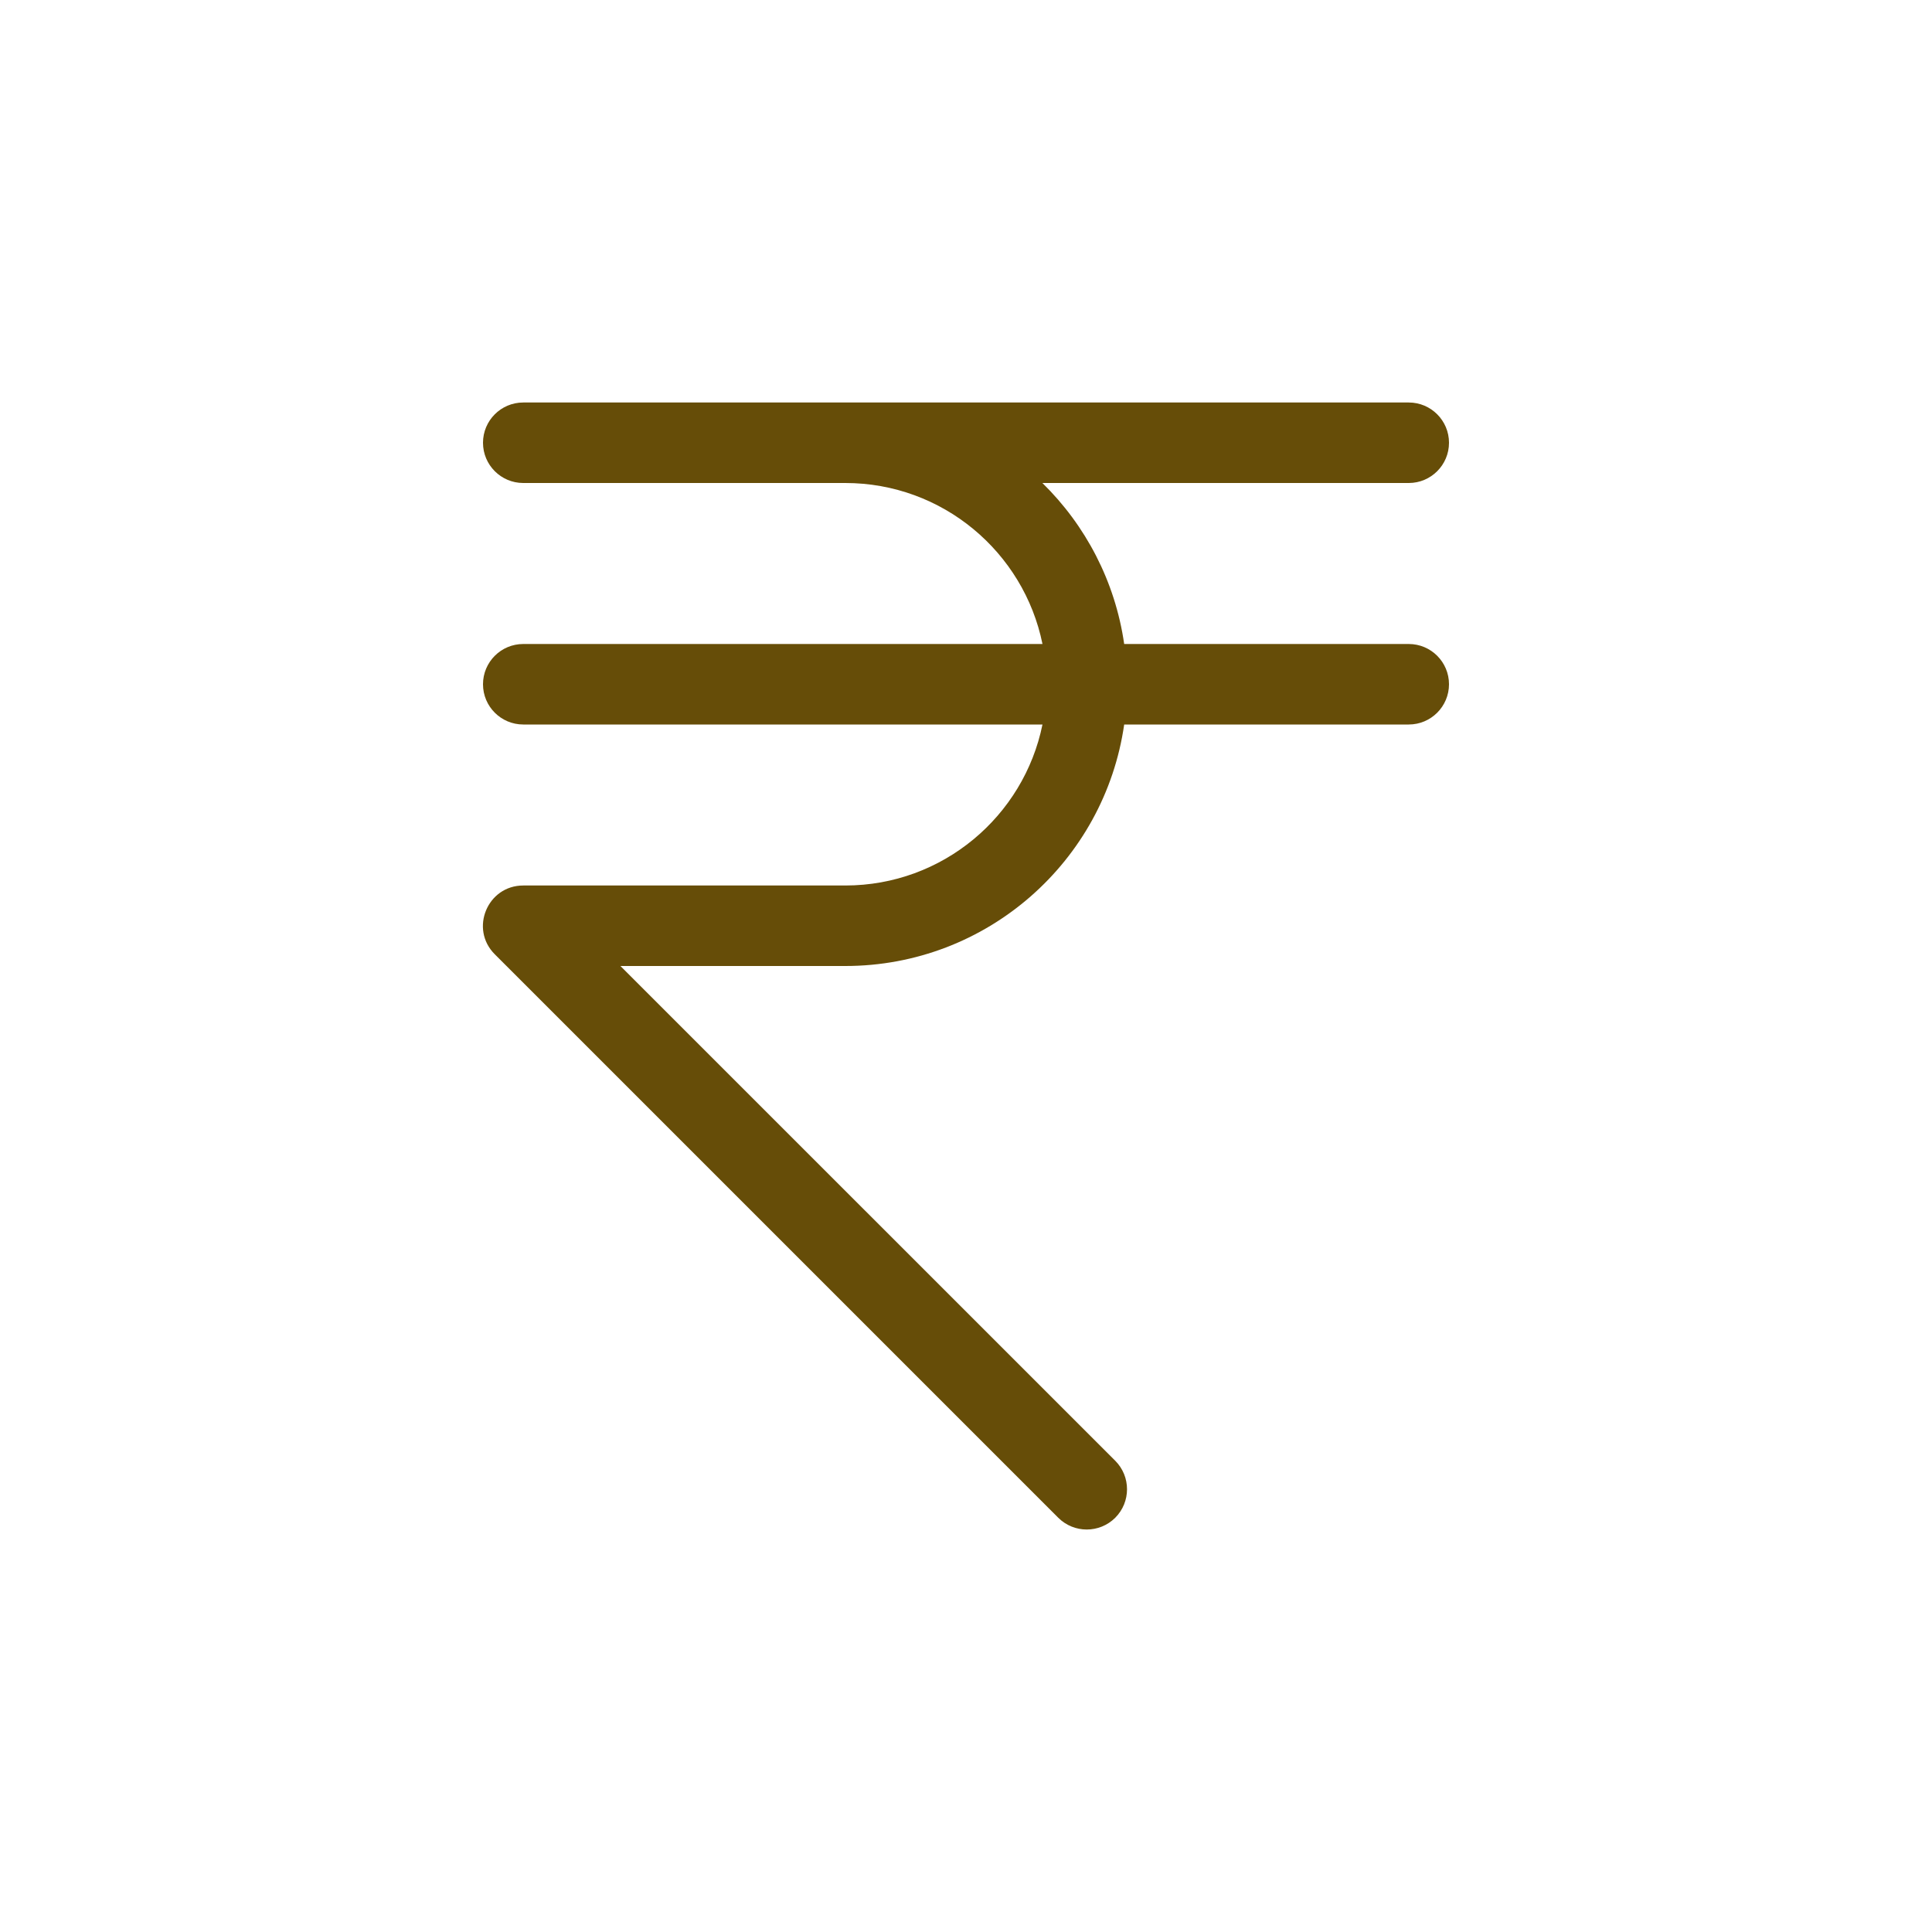 <svg xmlns="http://www.w3.org/2000/svg" fill="#664d08ff" width="800px" height="800px" viewBox="0 0 24 24">
  <path d="M12.949,6 C13.485,6.525 13.853,7.221 13.965,8 L17.5,8 C17.776,8 18,8.224 18,8.5 C18,8.776 17.776,9 17.5,9 L13.965,9 C13.722,10.696 12.263,12 10.5,12 L7.707,12 L13.854,18.146 C14.049,18.342 14.049,18.658 13.854,18.854 C13.658,19.049 13.342,19.049 13.146,18.854 L6.146,11.854 C5.831,11.539 6.055,11 6.5,11 L10.5,11 C11.709,11 12.718,10.141 12.95,9 L6.5,9 C6.224,9 6,8.776 6,8.5 C6,8.224 6.224,8 6.5,8 L12.95,8 C12.718,6.859 11.709,6 10.5,6 L6.5,6 C6.224,6 6,5.776 6,5.5 C6,5.224 6.224,5 6.5,5 L10.5,5 L17.5,5 C17.776,5 18,5.224 18,5.5 C18,5.776 17.776,6 17.5,6 L12.949,6 L12.949,6 Z"/>
</svg>